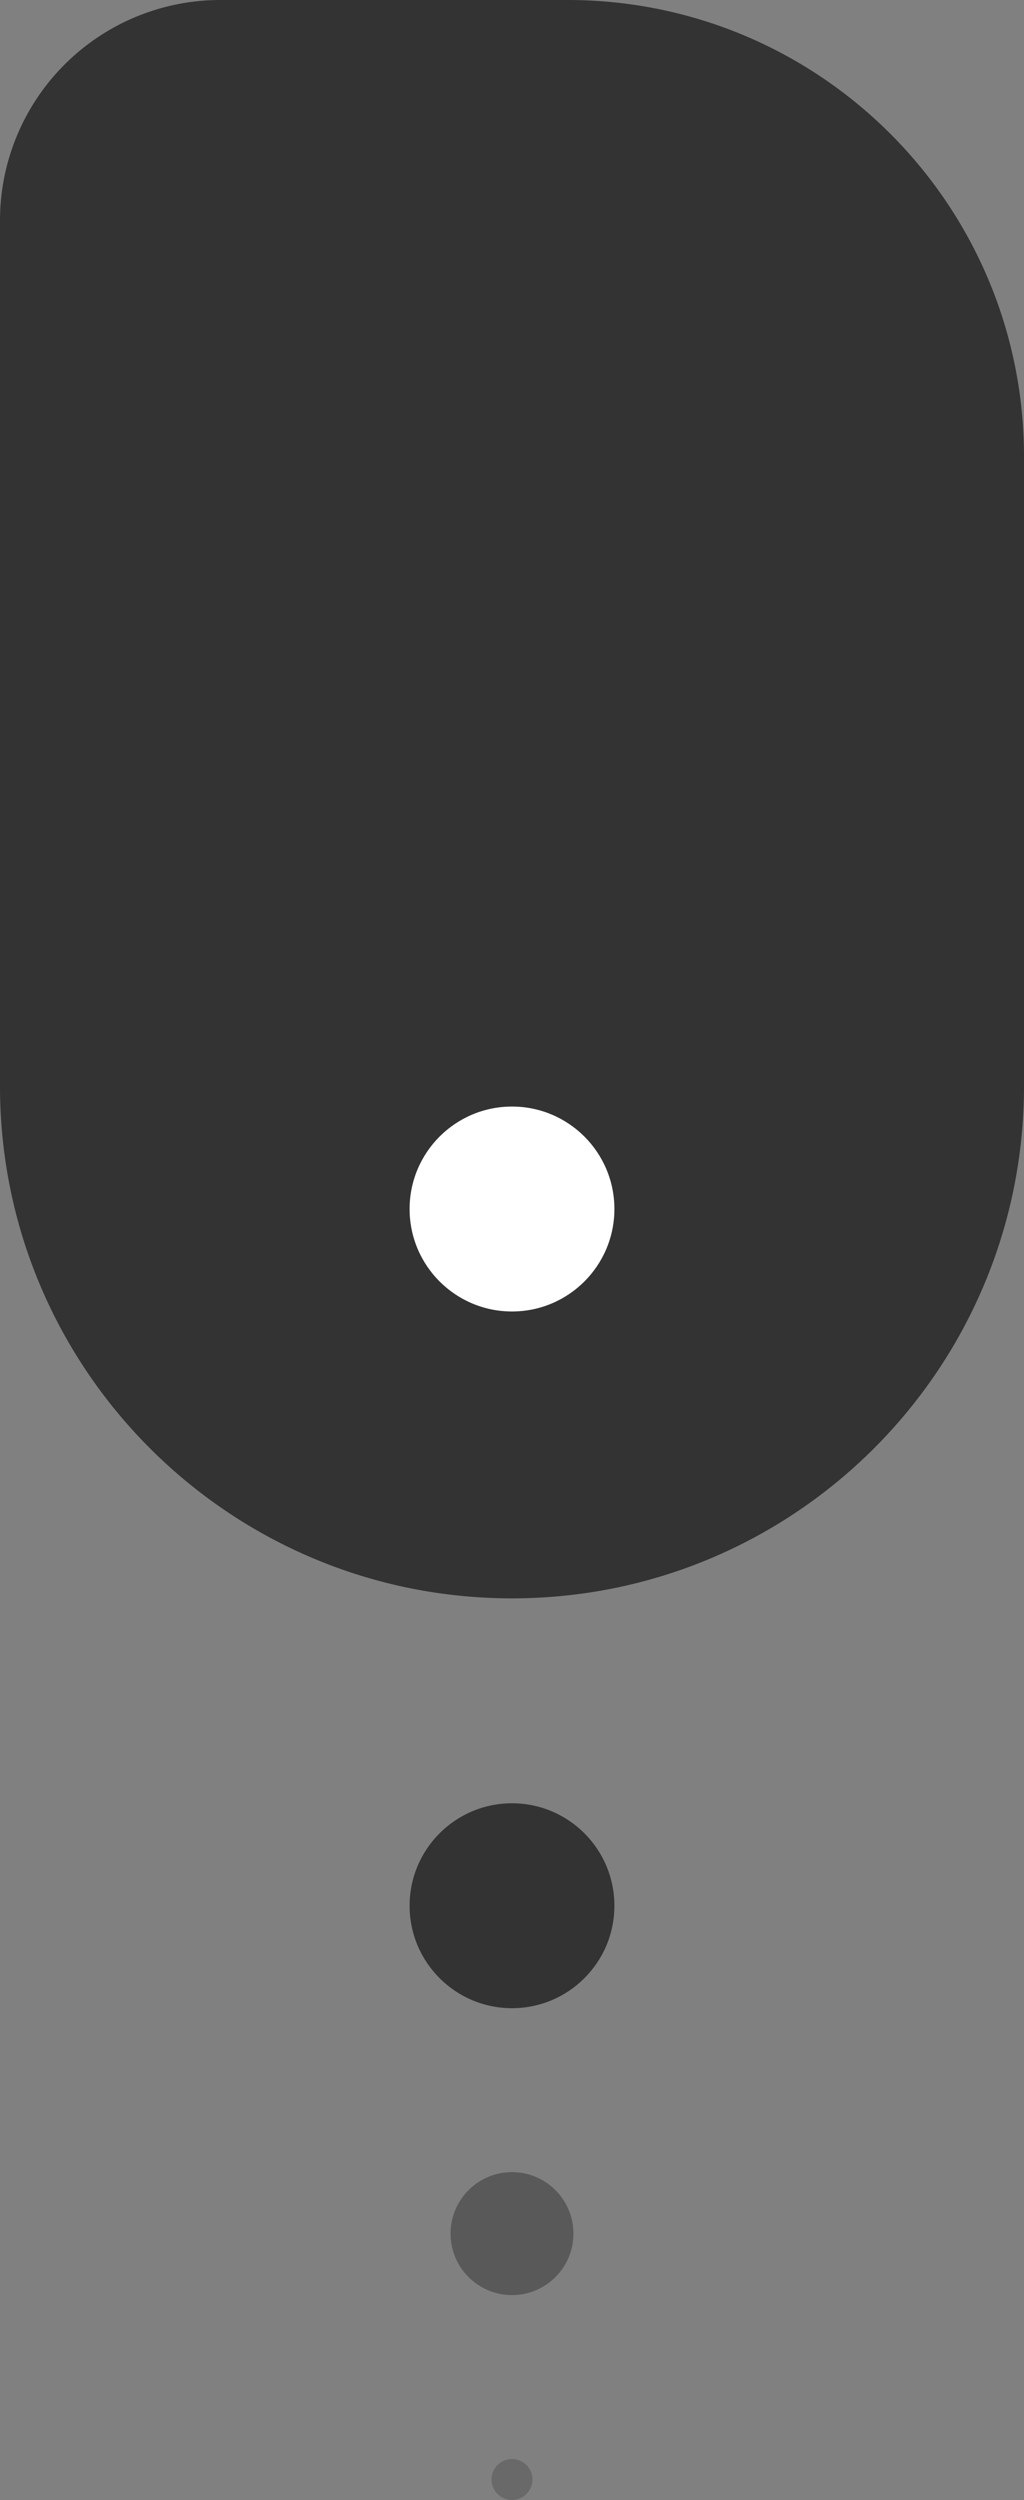 <svg width="25" height="61" fill="none" xmlns="http://www.w3.org/2000/svg"><rect width="100%" height="100%" fill="#808080" stroke="none"/><path d="M0 5.38A5.38 5.38 0 015.38 0h8.477C20.011 0 25 4.989 25 11.143V26.5C25 33.404 19.404 39 12.5 39S0 33.404 0 26.5V5.38z" fill="#333"/><circle cx="12.5" cy="29.5" r="2.5" fill="#fff"/><circle cx="12.5" cy="46.5" r="2.5" fill="#333"/><circle cx="12.5" cy="54.5" r="1.5" fill="#333" fill-opacity=".5"/><circle cx="12.5" cy="60.5" r=".5" fill="#333" fill-opacity=".3"/></svg>